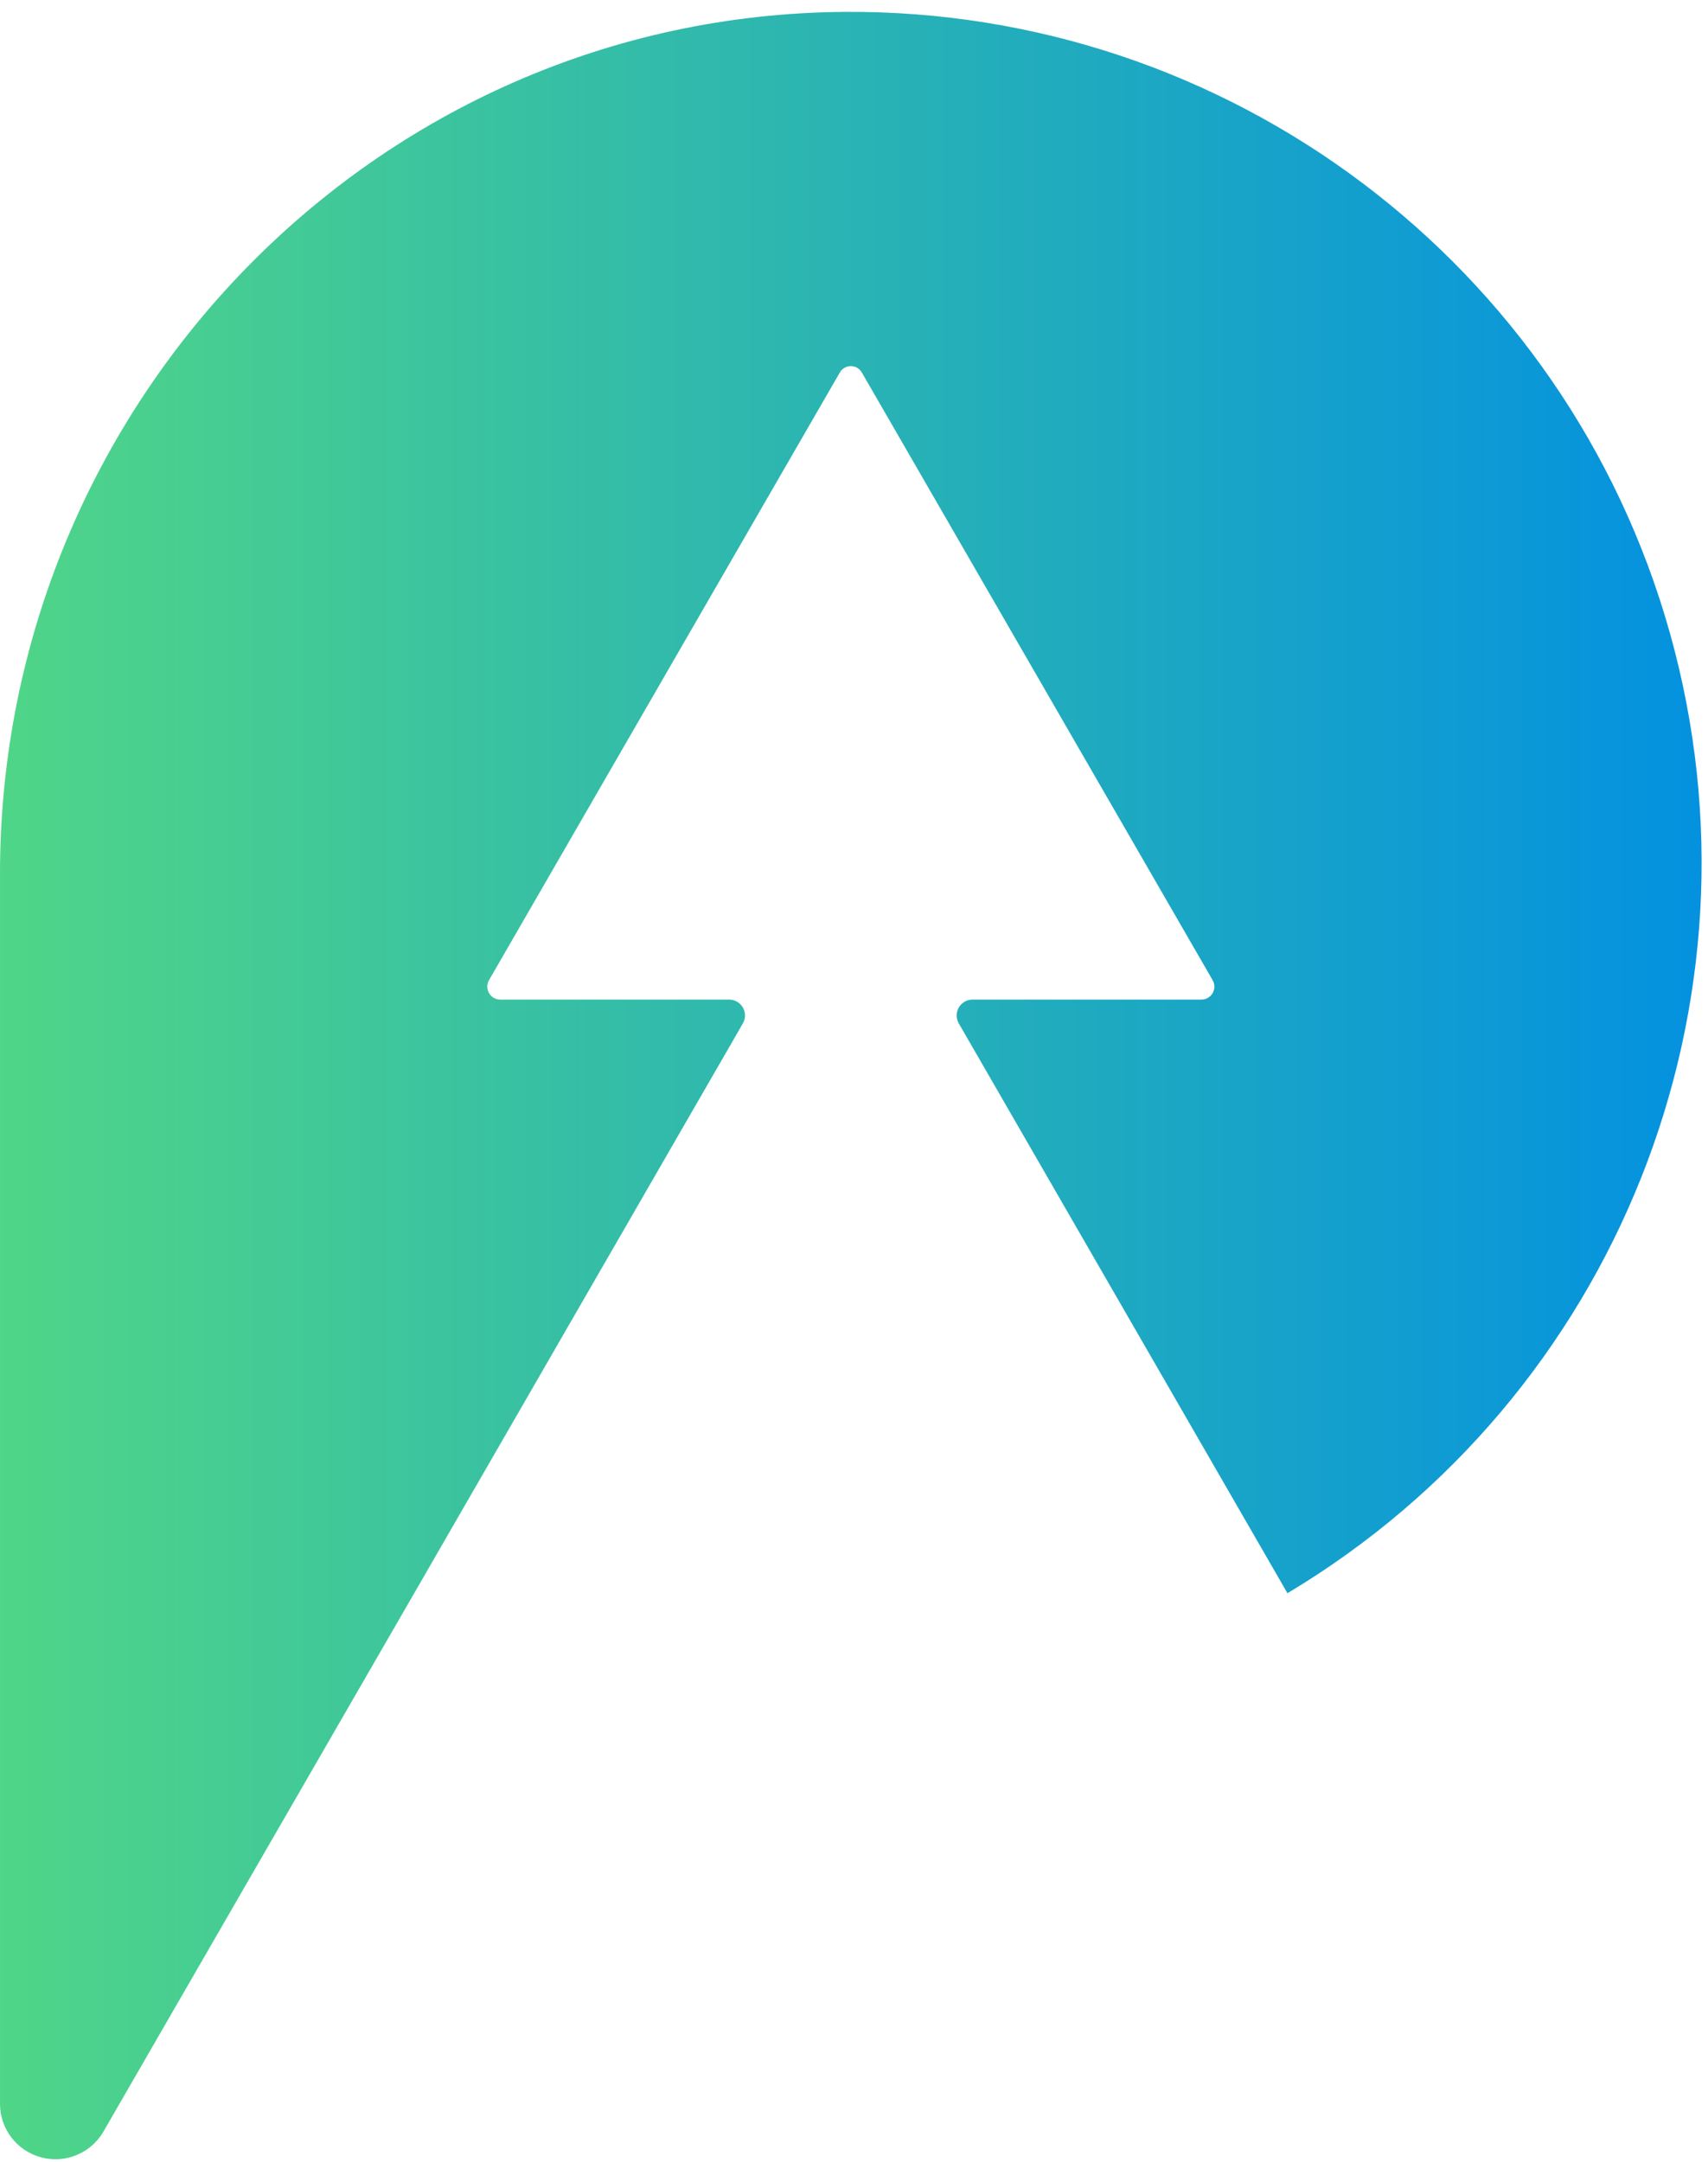 <?xml version="1.0" ?>
<svg xmlns="http://www.w3.org/2000/svg" viewBox="0 0 49 62" version="1.1">
	<defs>
		<linearGradient x1="0%" y1="3.698%" x2="100%" y2="3.698%" id="linearGradient-1">
			<stop stop-color="#50D687" offset="0%"/>
			<stop stop-color="#008EE4" offset="100%"/>
		</linearGradient>
	</defs>
	<g id="Symbols" stroke="none" stroke-width="1" fill="none" fill-rule="evenodd">
		<g id="Desktop/Footer" transform="translate(-131, -46)" fill="url(#linearGradient-1)" fill-rule="nonzero">
			<g id="Group" transform="translate(131, 46)">
				<g id="pine-icon" transform="translate(-0, 0.34)">
					<path d="M24.225,0.001 C10.766,0.099 1.29189603e-15,11.253 1.29189603e-15,24.707 L1.29189603e-15,59.985 C-0.001,60.705 0.483,61.336 1.18,61.522 C1.876,61.708 2.611,61.403 2.97,60.778 L11.883,45.345 L21.313,29.004 C21.393,28.863 21.392,28.691 21.312,28.551 C21.231,28.412 21.083,28.325 20.921,28.323 L14.348,28.323 C14.217,28.322 14.095,28.251 14.029,28.137 C13.963,28.023 13.963,27.882 14.028,27.768 L24.096,10.337 C24.161,10.226 24.28,10.158 24.409,10.158 C24.538,10.158 24.657,10.226 24.722,10.337 L34.79,27.768 C34.857,27.885 34.855,28.03 34.784,28.146 C34.713,28.262 34.585,28.329 34.449,28.323 L27.896,28.323 C27.735,28.325 27.587,28.412 27.506,28.551 C27.426,28.691 27.425,28.863 27.505,29.004 L36.935,45.345 C46.385,39.694 50.88,28.418 47.909,17.819 C44.938,7.22 35.236,-0.079 24.225,0.001 Z" id="Shape"/>
				</g>
			</g>
		</g>
	</g>
</svg>